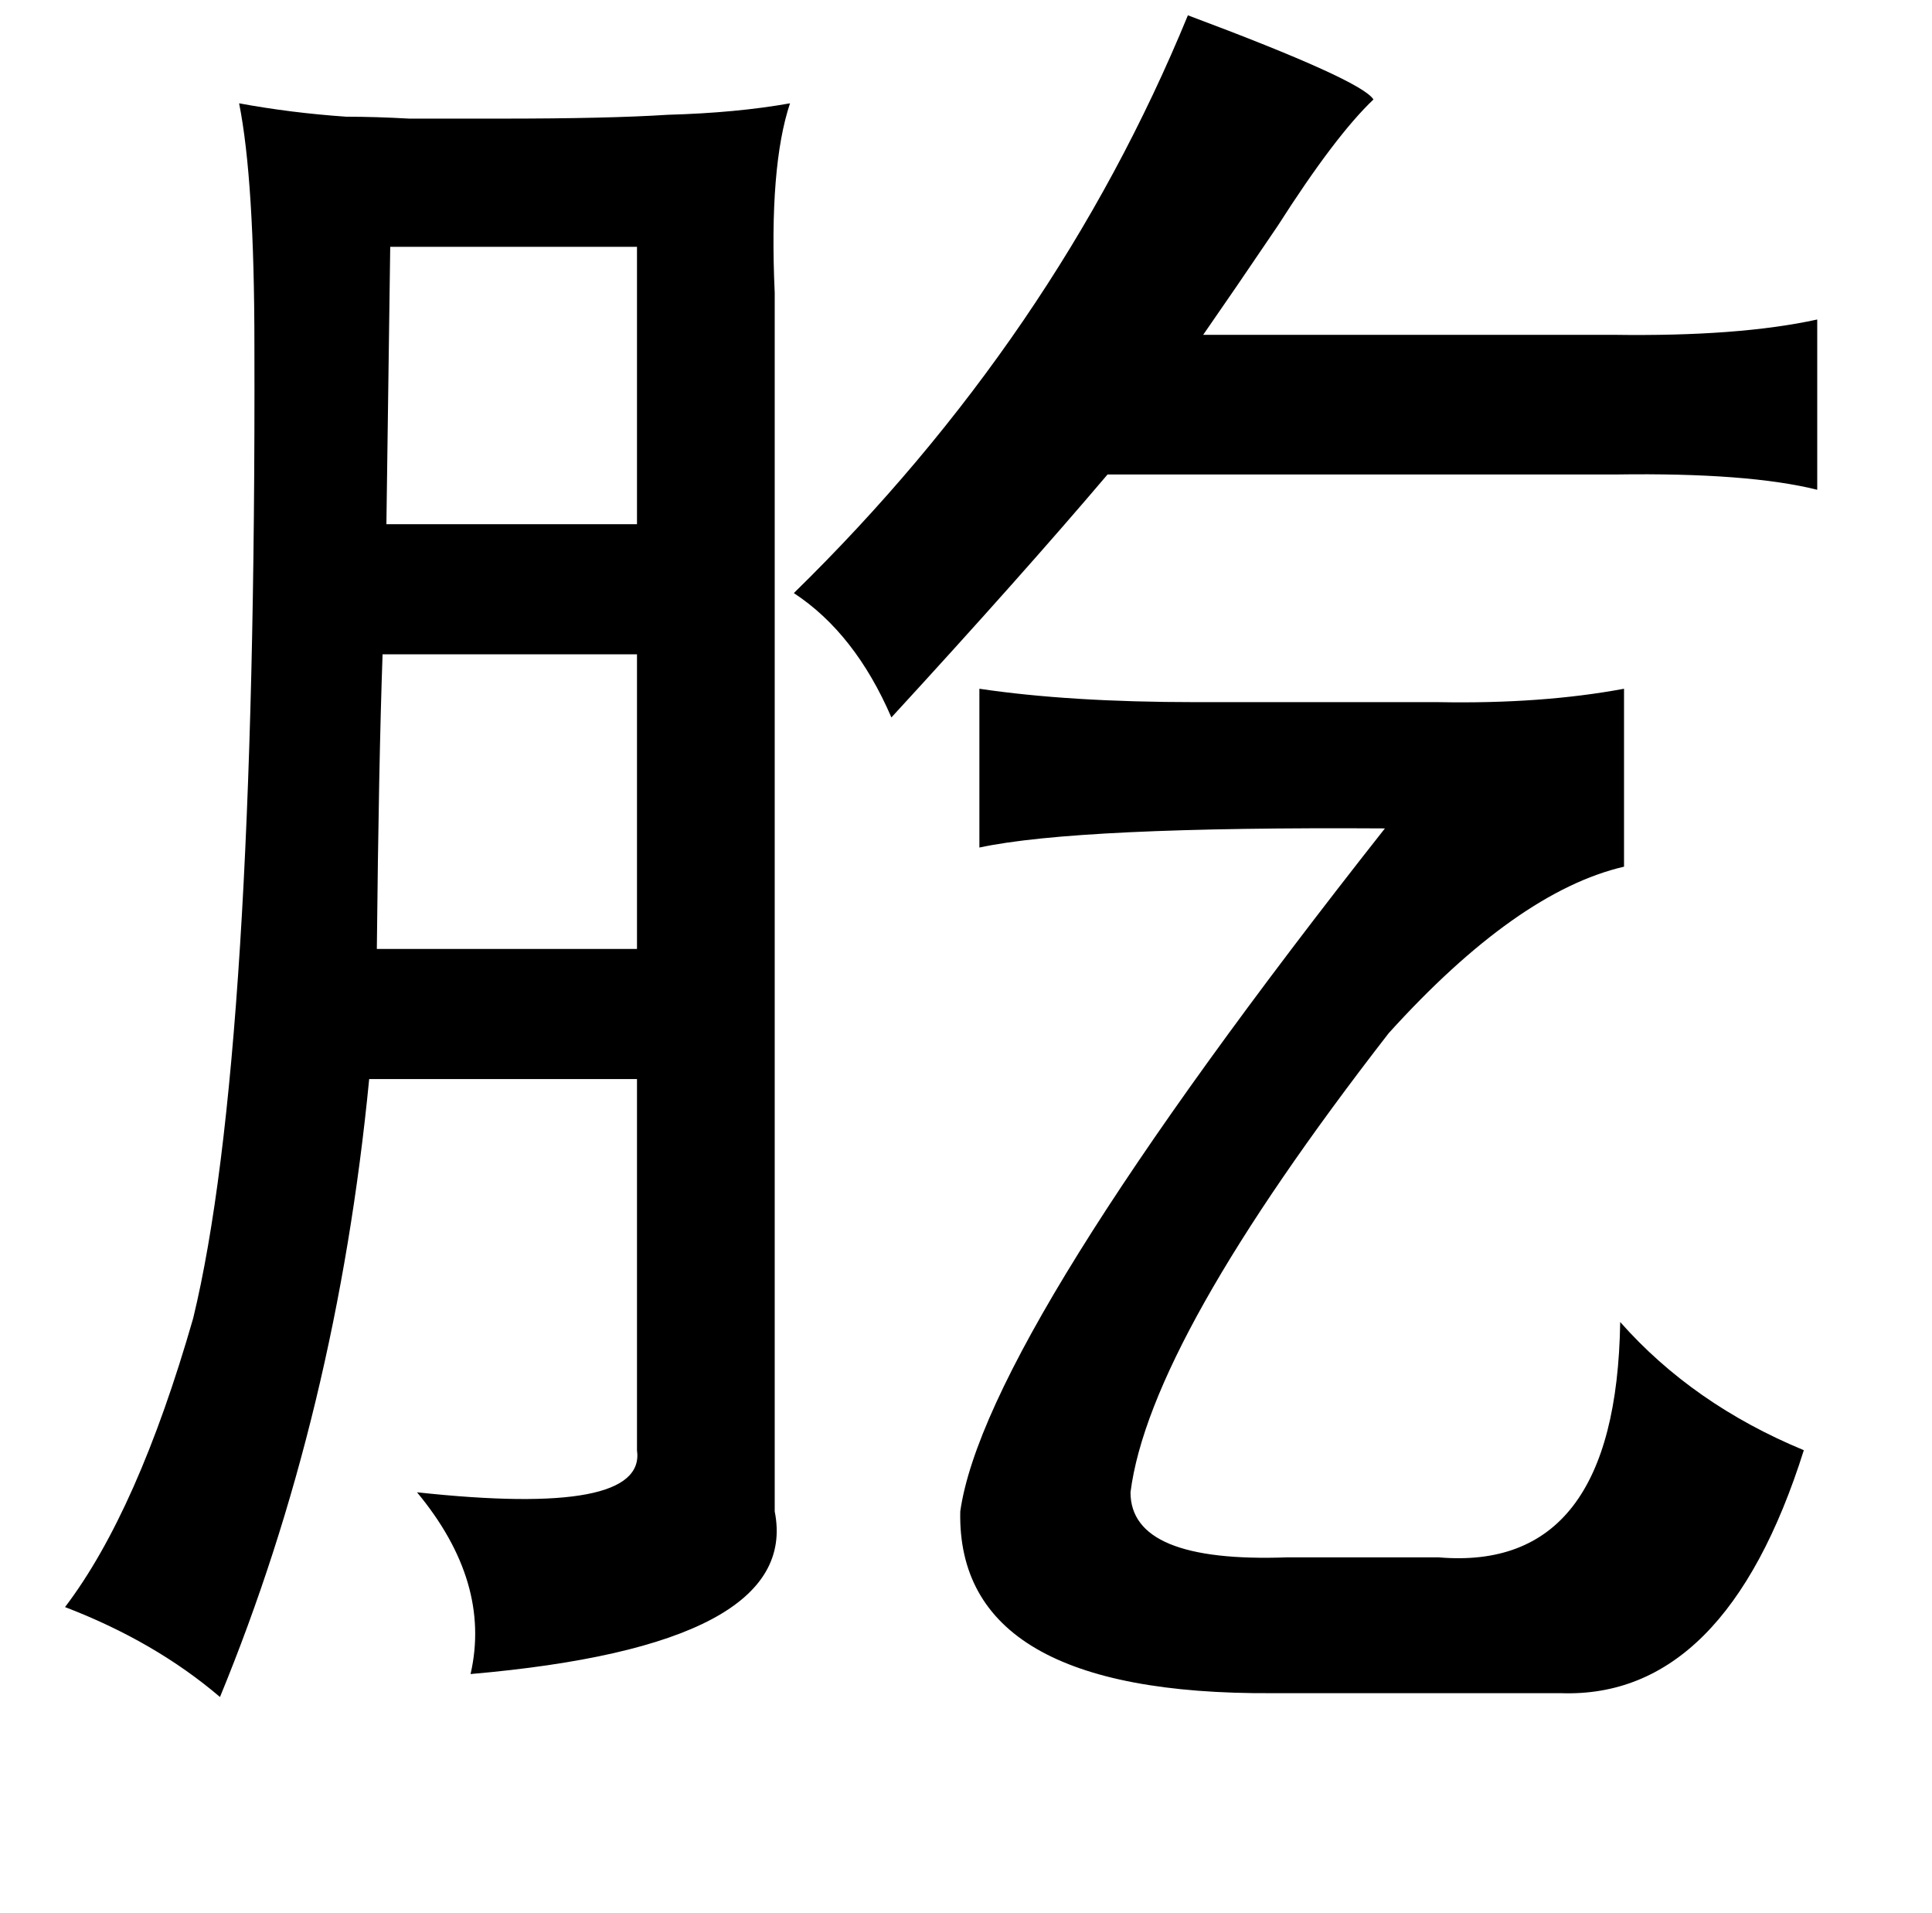 <?xml version="1.0" standalone="no"?>
<!DOCTYPE svg PUBLIC "-//W3C//DTD SVG 1.1//EN" "http://www.w3.org/Graphics/SVG/1.1/DTD/svg11.dtd" >
<svg xmlns="http://www.w3.org/2000/svg" xmlns:xlink="http://www.w3.org/1999/xlink" version="1.1" viewBox="-10 0 1010 1000">
   <path fill="currentColor"
d="M611 8q91 34 97 44q-20 19 -50 66q-23 34 -39 57h214q66 1 107 -8v89q-36 -9 -105 -8h-266q-45 53 -113 127q-19 -44 -51 -65q137 -134 206 -302zM194 129l-2 145h131v-145h-129zM190 342q-2 56 -3 154h136v-154h-133zM502 360q47 7 113 7h127q54 1 97 -7v93
q-56 13 -123 87q-125 161 -135 240q0 37 82 34h79q93 8 95 -123q38 43 96 67q-41 130 -127 127h-151q-165 1 -163 -95q13 -92 222 -357q-161 -1 -212 10v-83zM395 790q14 70 -159 85q11 -48 -28 -95q120 13 115 -22v-194h-140q-17 175 -78 323q-34 -29 -81 -47
q38 -50 67 -151q33 -136 32 -508q0 -87 -8 -127q27 5 56 7q15 0 33 1h48q56 0 87 -2q36 -1 64 -6q-11 33 -8 99v637z" />
</svg>
